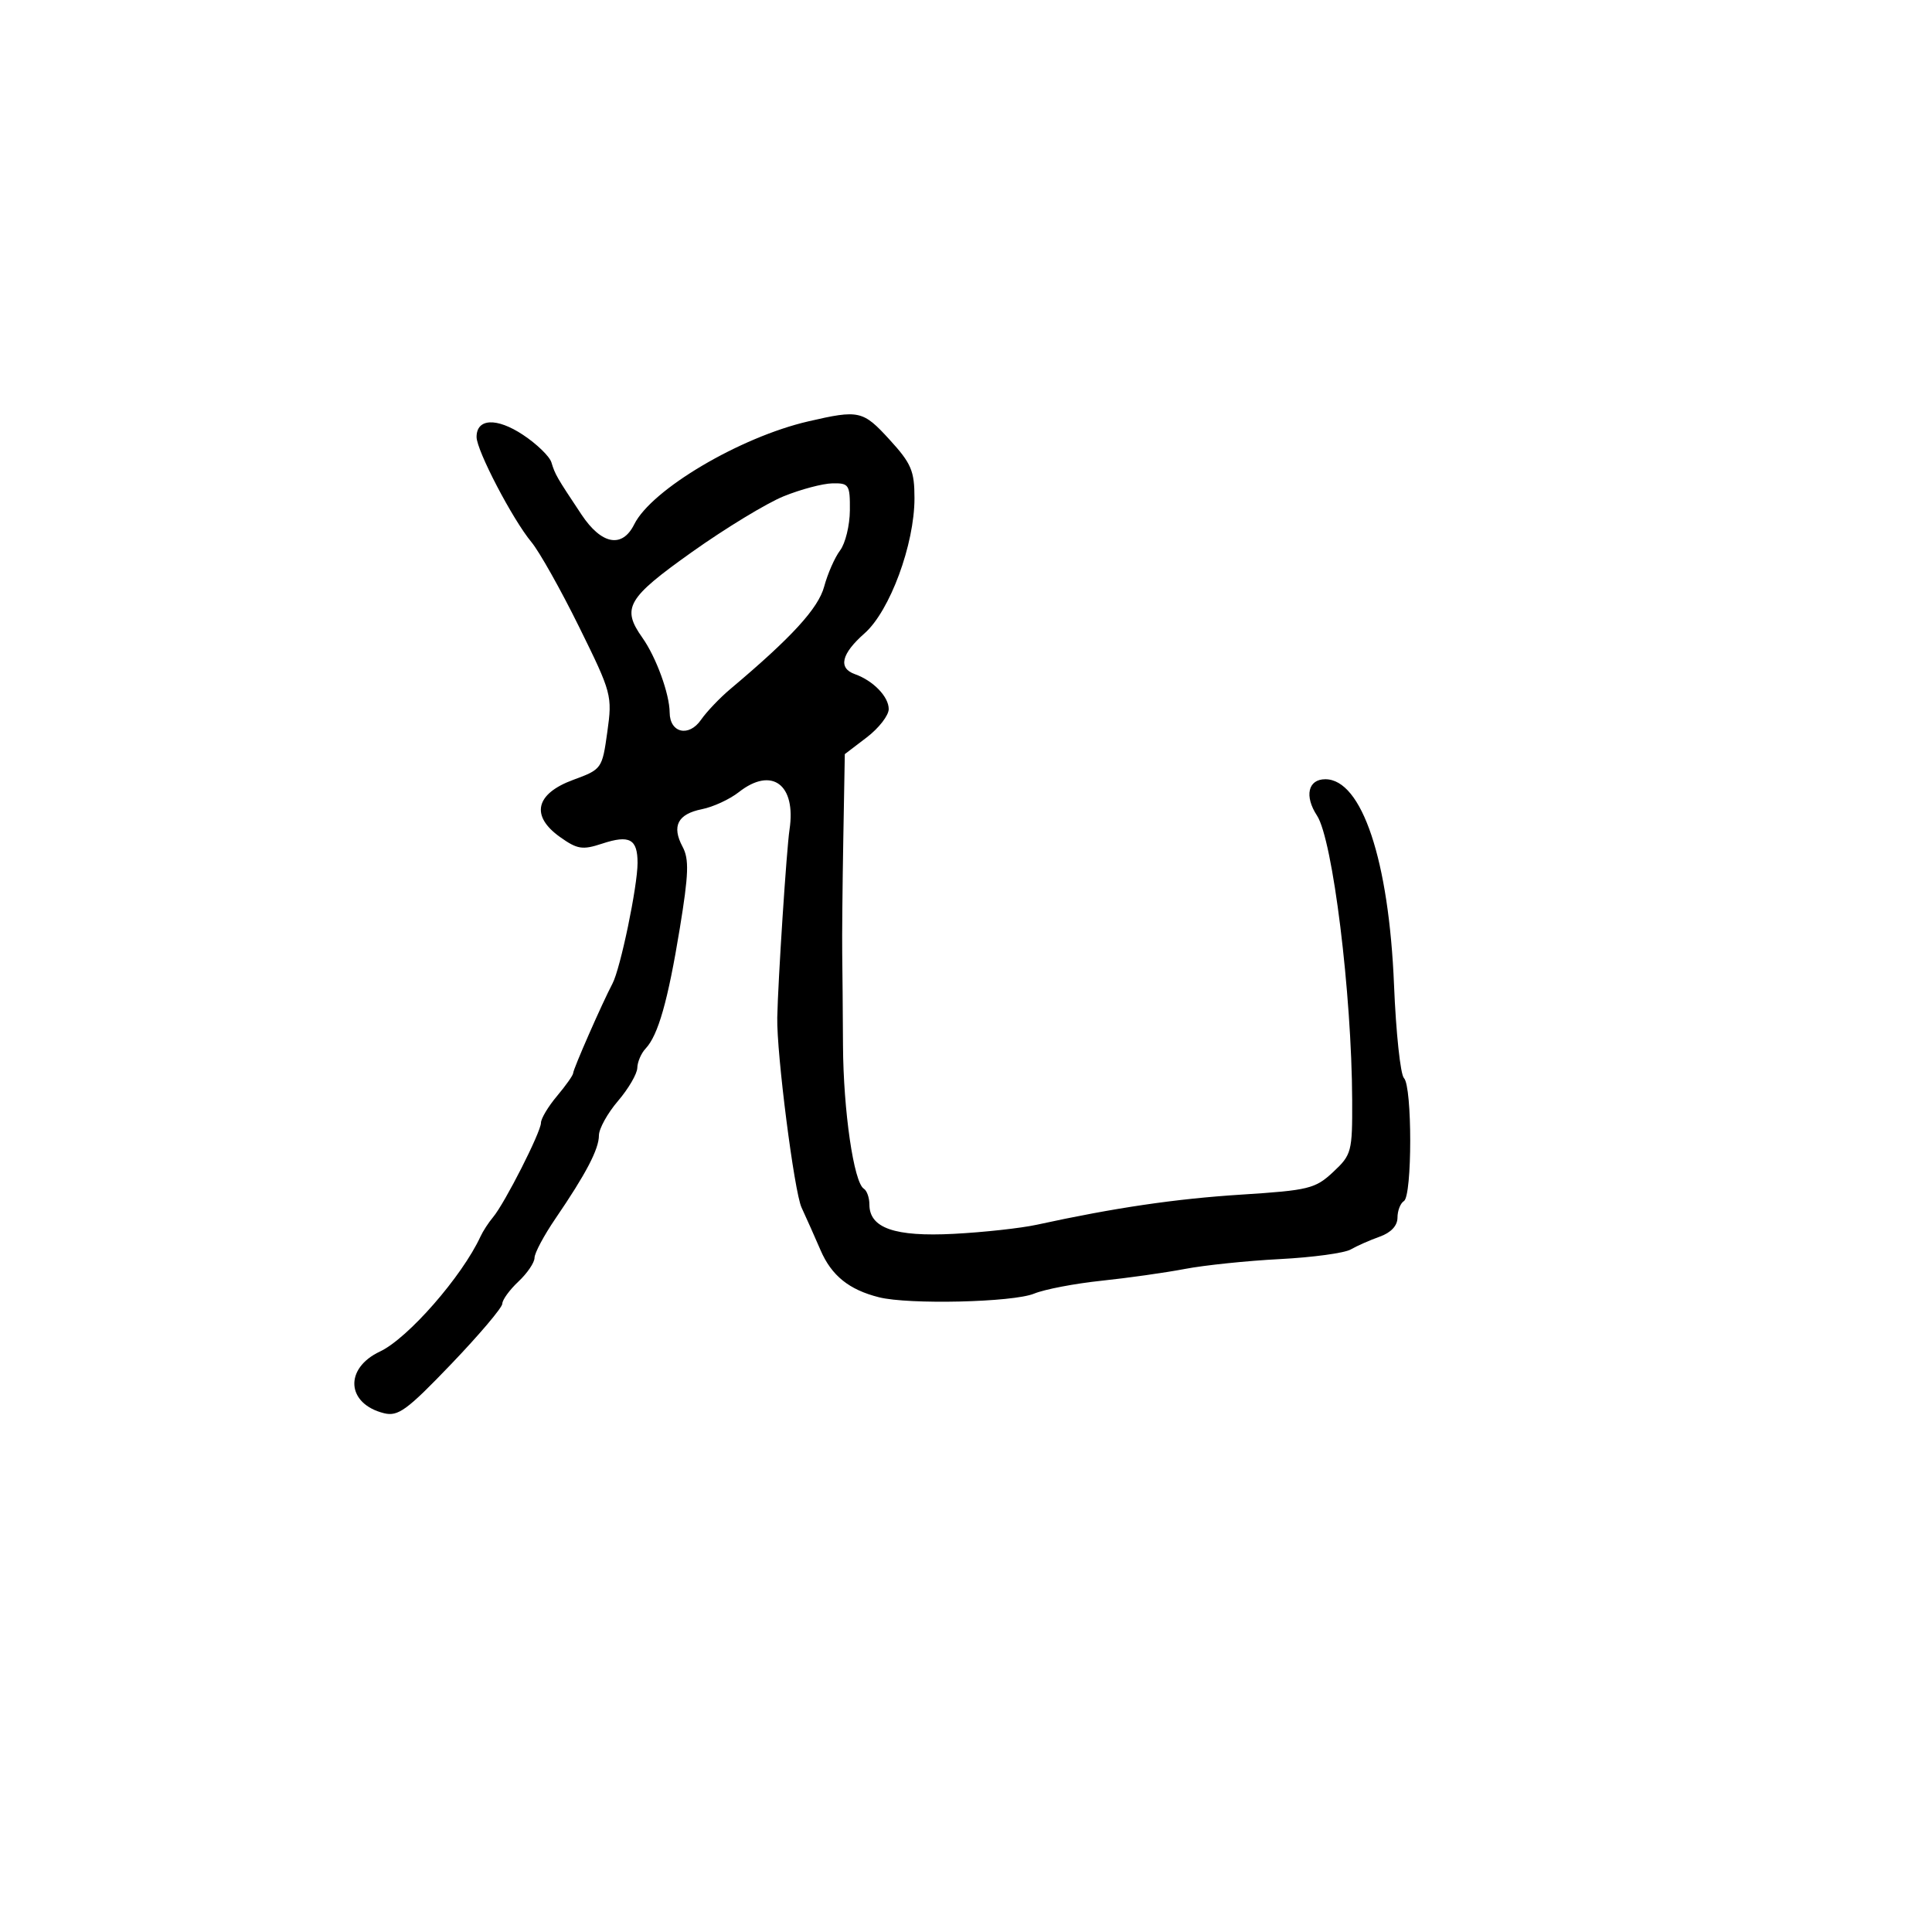 <svg xmlns="http://www.w3.org/2000/svg" width="300" height="300" viewBox="0 0 300 300" version="1.1">
  <defs/>
  <path d="M125.5,65.433 C133.389,63.608 133.996,63.743 138.116,68.25 C141.514,71.968 142,73.108 142,77.368 C142,84.53 138.175,94.881 134.25,98.342 C130.635,101.529 130.11,103.747 132.75,104.683 C135.59,105.691 138,108.179 138,110.104 C138,111.091 136.466,113.068 134.591,114.499 L131.181,117.099 L130.947,130.299 C130.818,137.56 130.743,145.525 130.779,148 C130.816,150.475 130.871,156.953 130.901,162.396 C130.958,172.496 132.579,183.622 134.135,184.583 C134.611,184.877 135,185.981 135,187.036 C135,190.698 138.935,192.067 148.096,191.591 C152.718,191.351 158.525,190.714 161,190.175 C173.131,187.532 182.496,186.153 192.762,185.498 C203.225,184.831 204.236,184.582 207.012,181.989 C209.875,179.315 209.999,178.848 209.966,170.849 C209.899,154.244 206.95,130.38 204.504,126.647 C202.513,123.608 203.109,121 205.794,121 C211.472,121 215.673,133.582 216.464,152.957 C216.766,160.358 217.46,166.86 218.007,167.407 C219.305,168.705 219.3,185.697 218,186.5 C217.45,186.84 217,188.003 217,189.084 C217,190.325 215.986,191.409 214.25,192.025 C212.737,192.562 210.707,193.458 209.737,194.017 C208.768,194.575 203.818,195.248 198.737,195.511 C193.657,195.773 187.025,196.461 184,197.039 C180.975,197.617 175.125,198.444 171,198.877 C166.875,199.311 162.186,200.209 160.579,200.873 C157.317,202.222 141.14,202.604 136.5,201.442 C131.845,200.277 129.118,198.081 127.415,194.128 C126.555,192.132 125.226,189.15 124.462,187.5 C123.324,185.043 120.58,163.567 120.693,158 C120.809,152.258 122.141,131.83 122.595,128.825 C123.656,121.801 119.836,118.981 114.716,123.009 C113.311,124.114 110.737,125.303 108.995,125.651 C105.234,126.403 104.272,128.271 105.991,131.484 C107.02,133.405 106.941,135.715 105.558,144.167 C103.719,155.405 102.193,160.767 100.25,162.821 C99.563,163.548 98.982,164.898 98.959,165.821 C98.937,166.745 97.587,169.058 95.959,170.962 C94.332,172.866 93,175.272 93,176.308 C93,178.437 90.995,182.273 86.25,189.221 C84.463,191.838 83,194.581 83,195.315 C83,196.05 81.875,197.708 80.5,199 C79.125,200.292 78,201.838 78,202.437 C78,203.035 74.433,207.248 70.073,211.8 C63.184,218.992 61.815,219.992 59.614,219.439 C53.778,217.975 53.427,212.482 59.001,209.863 C63.341,207.824 71.759,198.193 74.613,192 C74.993,191.175 75.871,189.825 76.565,189 C78.383,186.836 84,175.772 84,174.354 C84,173.694 85.125,171.816 86.5,170.182 C87.875,168.548 89,166.951 89,166.633 C89,166.024 93.513,155.747 95.102,152.737 C96.343,150.388 99,137.61 99,133.994 C99,130.272 97.754,129.596 93.49,131.003 C90.442,132.009 89.644,131.883 86.953,129.967 C82.352,126.69 83.145,123.252 88.998,121.099 C93.447,119.463 93.504,119.382 94.304,113.655 C95.093,108.007 94.985,107.607 89.931,97.361 C87.082,91.583 83.747,85.651 82.521,84.178 C79.597,80.665 74.005,69.95 74.002,67.857 C73.998,64.96 77.12,64.814 81.206,67.518 C83.347,68.935 85.334,70.86 85.622,71.797 C86.211,73.717 86.41,74.062 90.302,79.913 C93.404,84.576 96.621,85.169 98.481,81.422 C101.167,76.012 114.898,67.886 125.5,65.433 Z M121.69,77.061 C119.045,78.135 112.633,82.033 107.44,85.724 C97.36,92.889 96.481,94.409 99.75,99.027 C101.887,102.047 103.965,107.745 103.985,110.643 C104.007,113.817 106.964,114.503 108.852,111.772 C109.717,110.523 111.762,108.375 113.396,107 C122.95,98.962 127.067,94.466 127.98,91.073 C128.519,89.074 129.629,86.552 130.448,85.469 C131.267,84.386 131.951,81.588 131.968,79.25 C131.998,75.26 131.832,75.003 129.25,75.055 C127.737,75.085 124.336,75.988 121.69,77.061 Z"/>
</svg>

